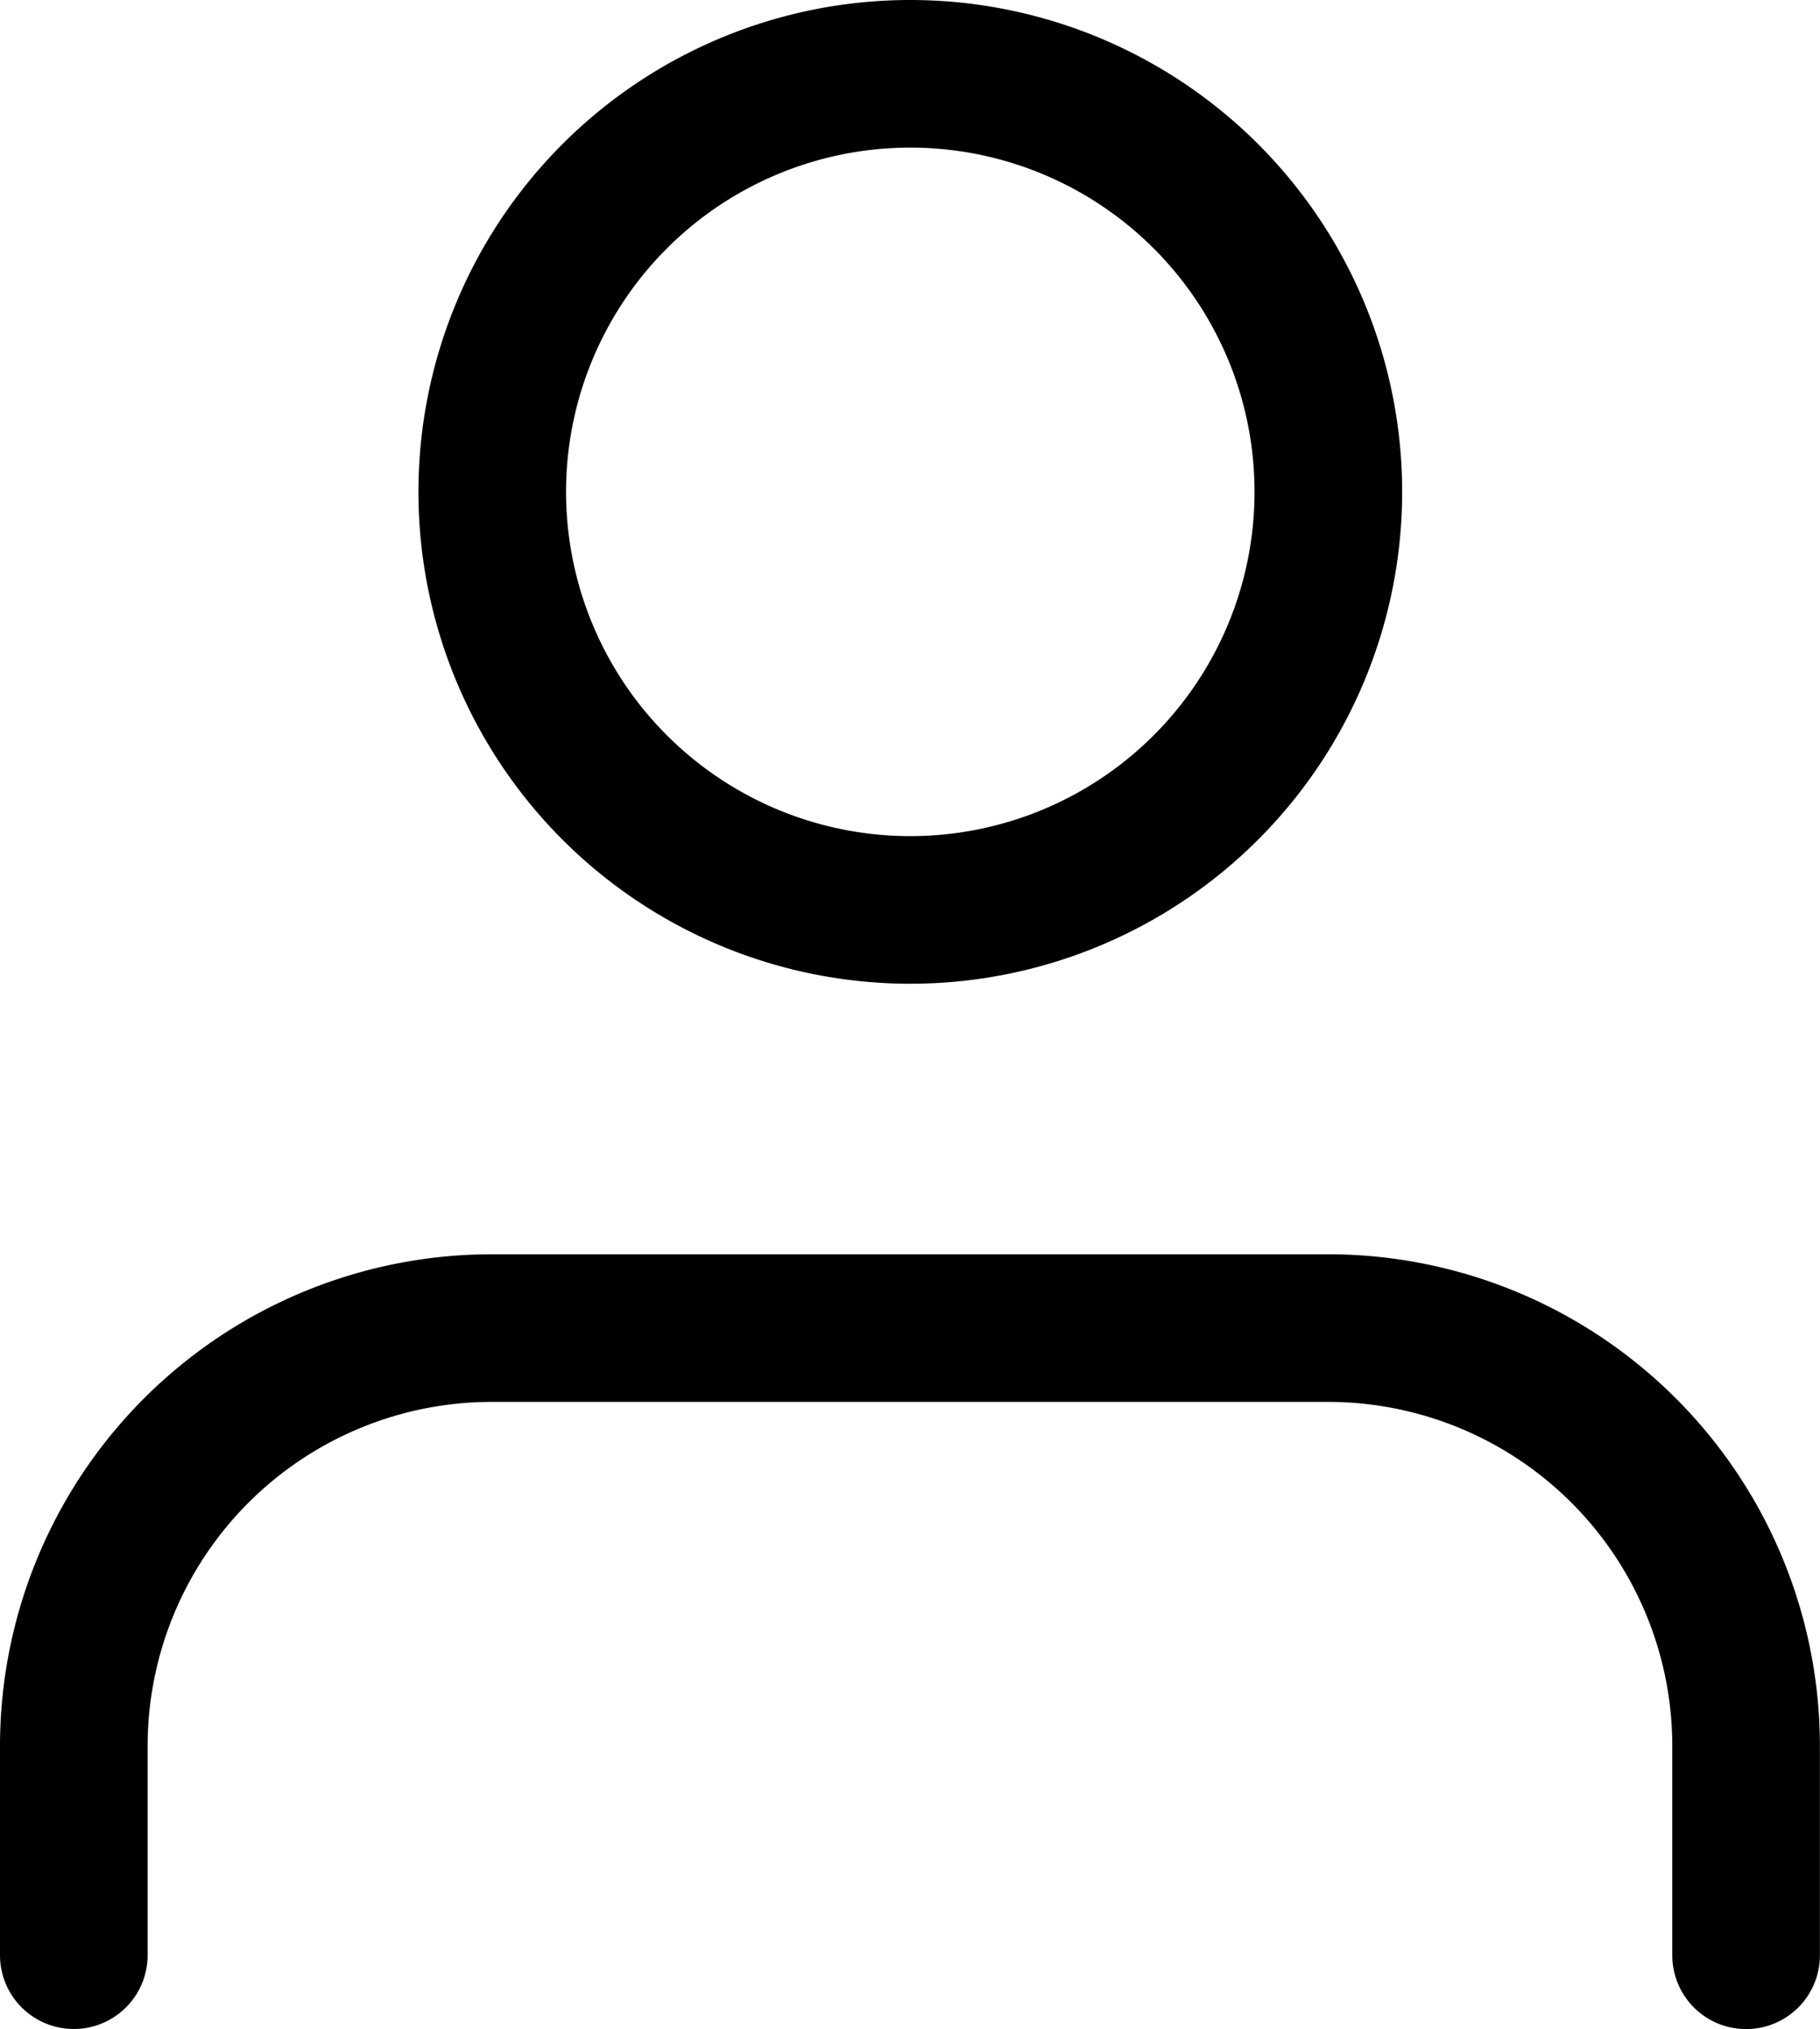 <svg xmlns="http://www.w3.org/2000/svg" width="18.494" height="20.617" viewBox="0 0 18.494 20.617" >
  <g id="profile_icon" data-name="Icon feather-user" transform="translate(-5.25 -3.75)">
    <path id="Path_170781" data-name="Path 170781" d="M22.993,28.873V26.748A4.248,4.248,0,0,0,18.745,22.5h-8.5A4.248,4.248,0,0,0,6,26.748v2.124" transform="translate(0 -5.255)" fill="none" stroke="currentColor" stroke-linecap="round" stroke-linejoin="round" stroke-width="1.5"/>
    <path id="Path_170782" data-name="Path 170782" d="M20.5,8.748A4.248,4.248,0,1,1,16.248,4.5,4.248,4.248,0,0,1,20.5,8.748Z" transform="translate(-1.752 0)" fill="none" stroke="currentColor" stroke-linecap="round" stroke-linejoin="round" stroke-width="1.5"/>
  </g>
</svg>